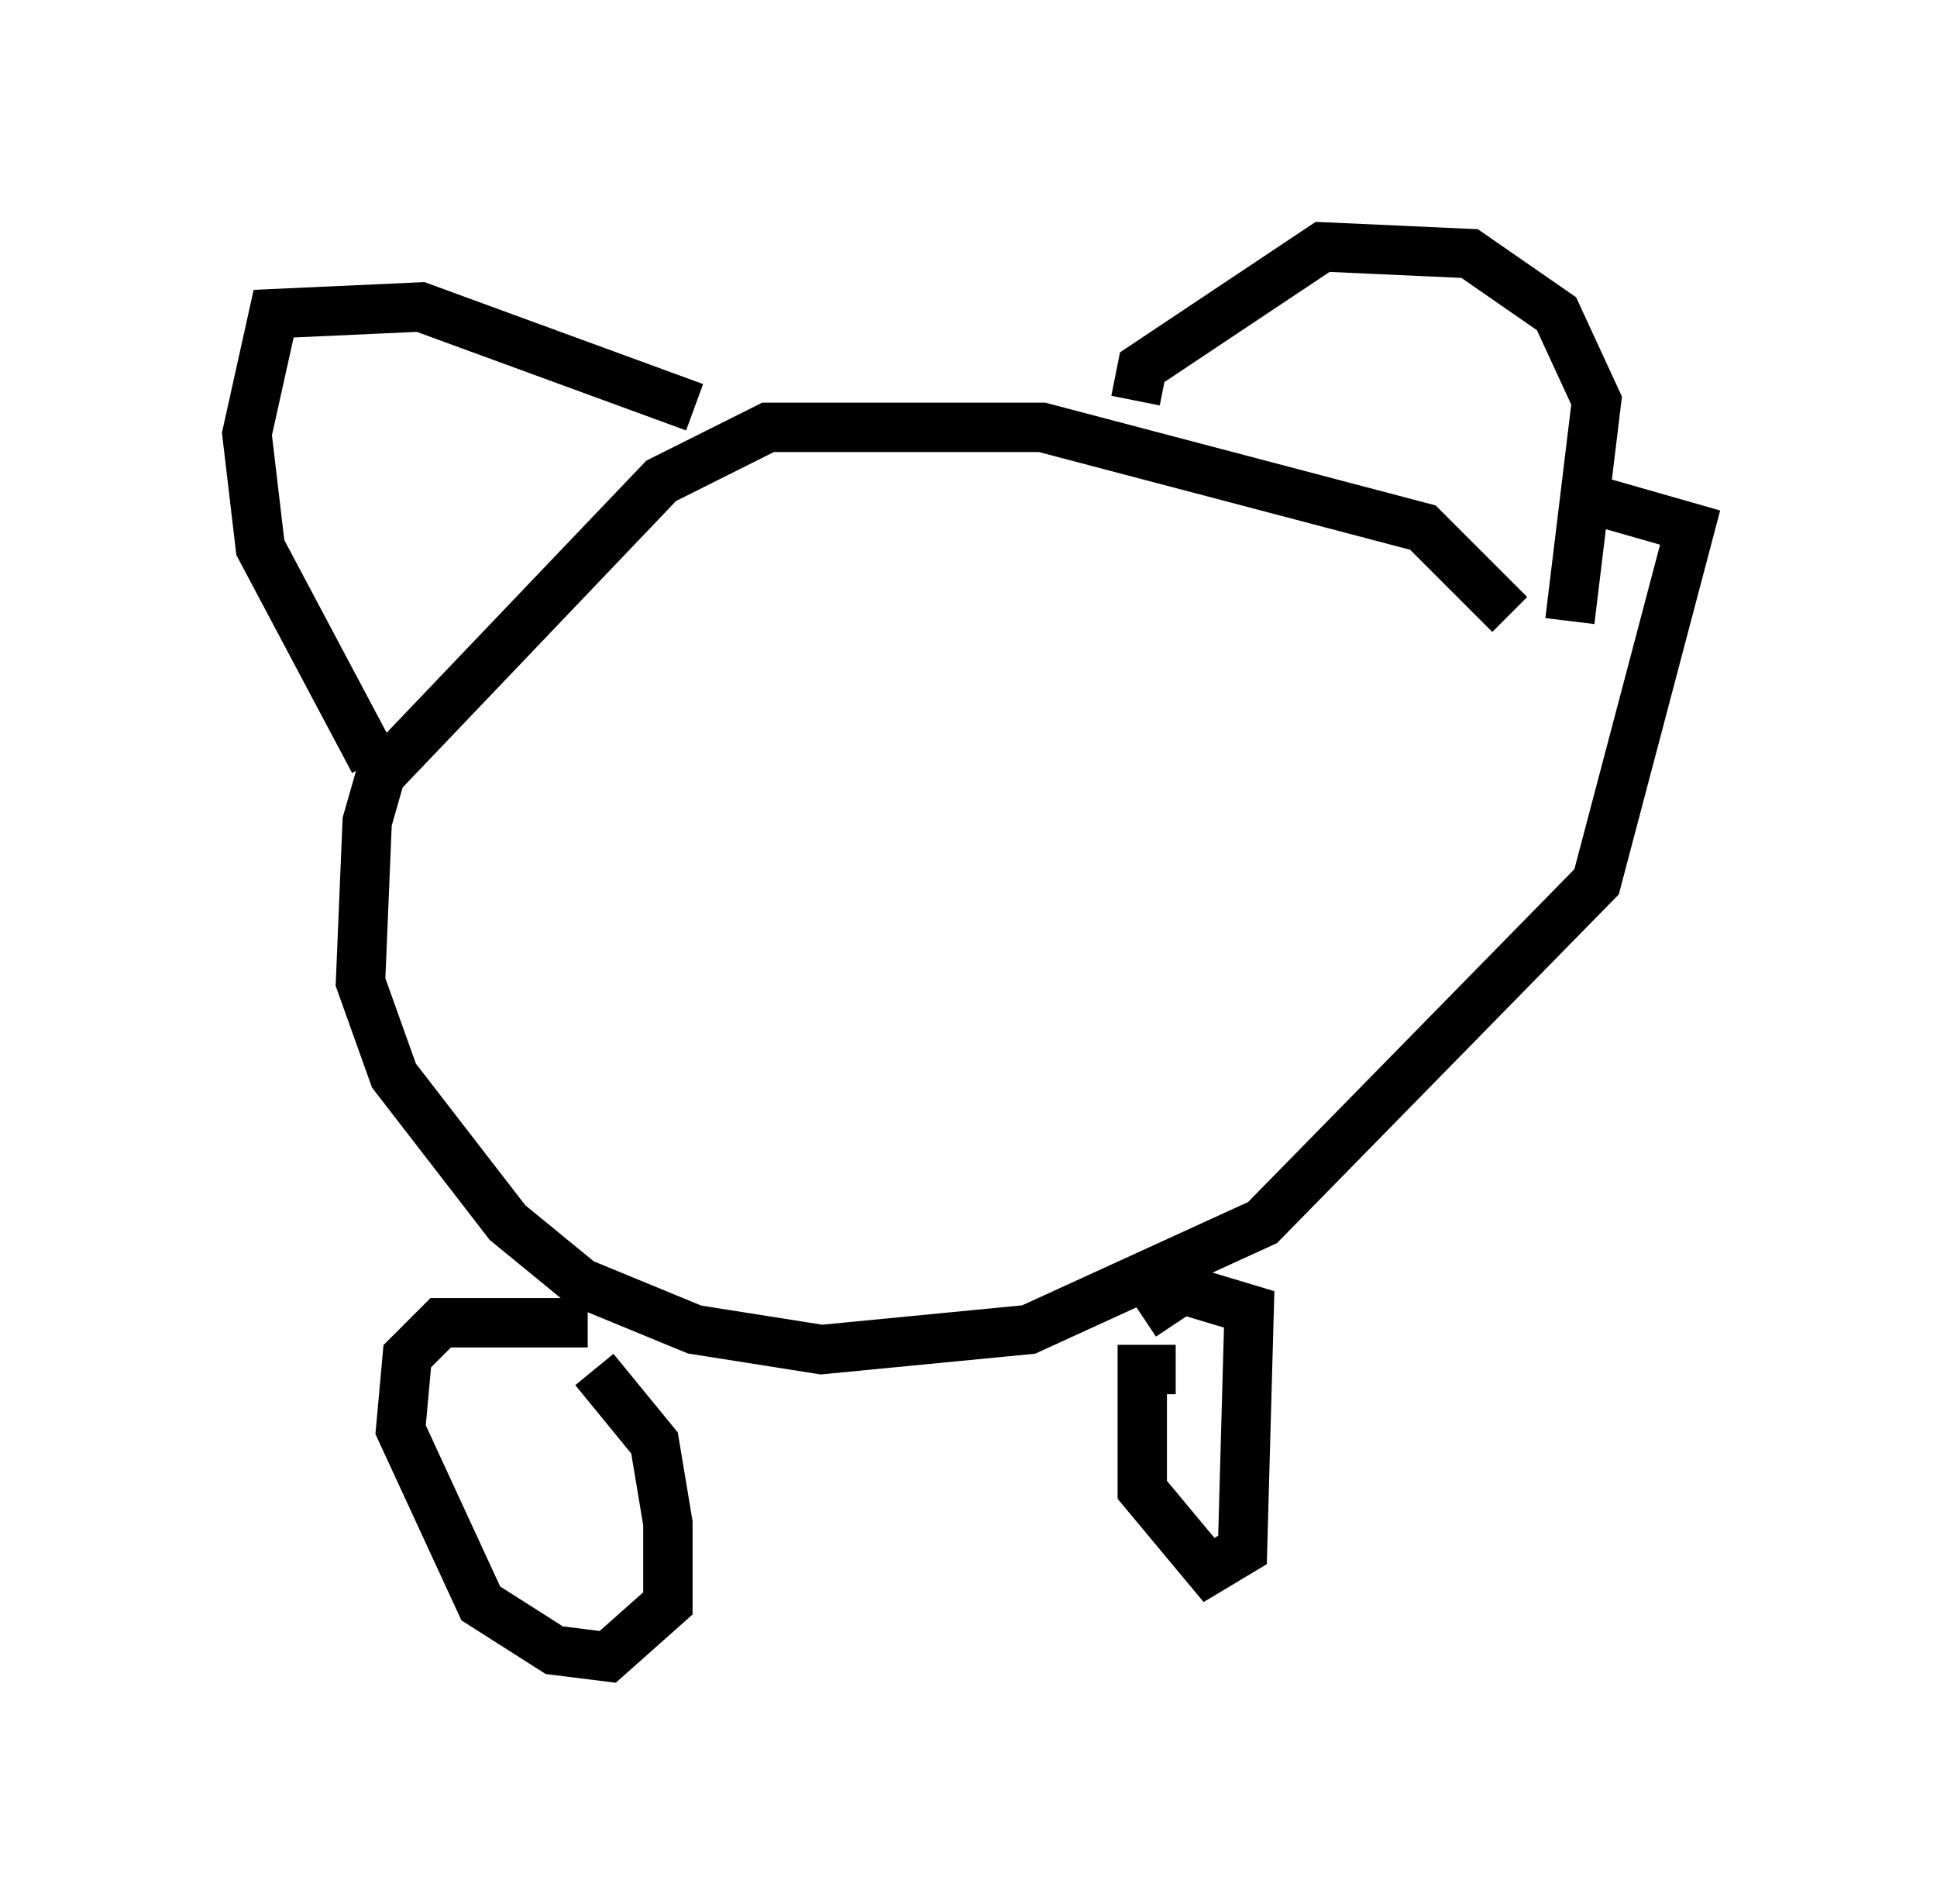 <?xml version="1.0" encoding="utf-8" ?>
<svg baseProfile="full" height="38.552" version="1.1" width="39.228" xmlns="http://www.w3.org/2000/svg" xmlns:ev="http://www.w3.org/2001/xml-events" xmlns:xlink="http://www.w3.org/1999/xlink"><defs /><rect fill="white" height="38.552" width="39.228" x="0" y="0" /><path d="M31.522, 14.878 m-0.947, -2.436 l-1.759, -1.759 -7.713, -2.03 l-5.548, 0.0 -2.165, 1.083 l-5.683, 5.954 -0.271, 0.947 l-0.135, 3.248 0.677, 1.894 l2.3, 2.977 1.488, 1.218 l2.3, 0.947 2.571, 0.406 l4.195, -0.406 4.736, -2.165 l6.766, -6.901 1.894, -7.172 l-1.894, -0.541 m-9.337, -2.03 l0.135, -0.677 3.654, -2.436 l2.977, 0.135 1.759, 1.218 l0.812, 1.759 -0.541, 4.465 m-17.726, -4.33 l-5.548, -2.03 -2.977, 0.135 l-0.541, 2.436 0.271, 2.3 l2.3, 4.33 m4.33, 11.367 l-2.977, 0.0 -0.677, 0.677 l-0.135, 1.488 1.624, 3.518 l1.488, 0.947 1.083, 0.135 l1.218, -1.083 0.0, -1.624 l-0.271, -1.624 -1.218, -1.488 m11.773, 0.0 l-0.677, 0.0 0.0, 2.436 l1.353, 1.624 0.677, -0.406 l0.135, -4.871 -1.353, -0.406 l-0.812, 0.541 " fill="none" stroke="black" stroke-width="1" /></svg>